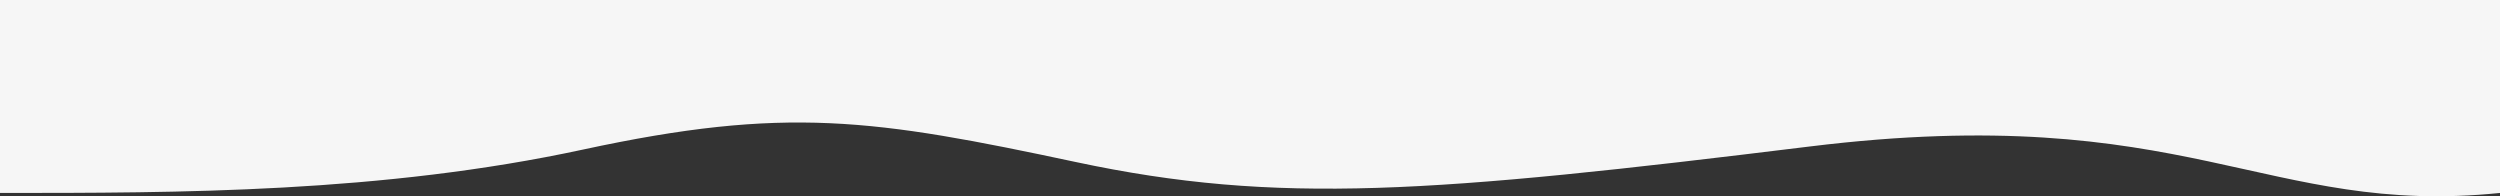 <svg xmlns="http://www.w3.org/2000/svg" width="1920" height="150.728" viewBox="0 0 1920 150.728">
  <rect x="0" y="0" width="1920" height="150.728" fill="#333333" stroke="none"/>
  <path id="wave-grey-2" d="M826.337,123.733C670.97,90.616,603.7,80.485,447.8,114.128,293.343,147.461,137.334,147.461,0,147.461V-.728H1920V147.461c-180.46,18.5-240.14-71.35-530.22-35.675S981.705,156.849,826.337,123.733Z" transform="translate(0 0.728)" fill="#f6f6f6"/>
</svg>
